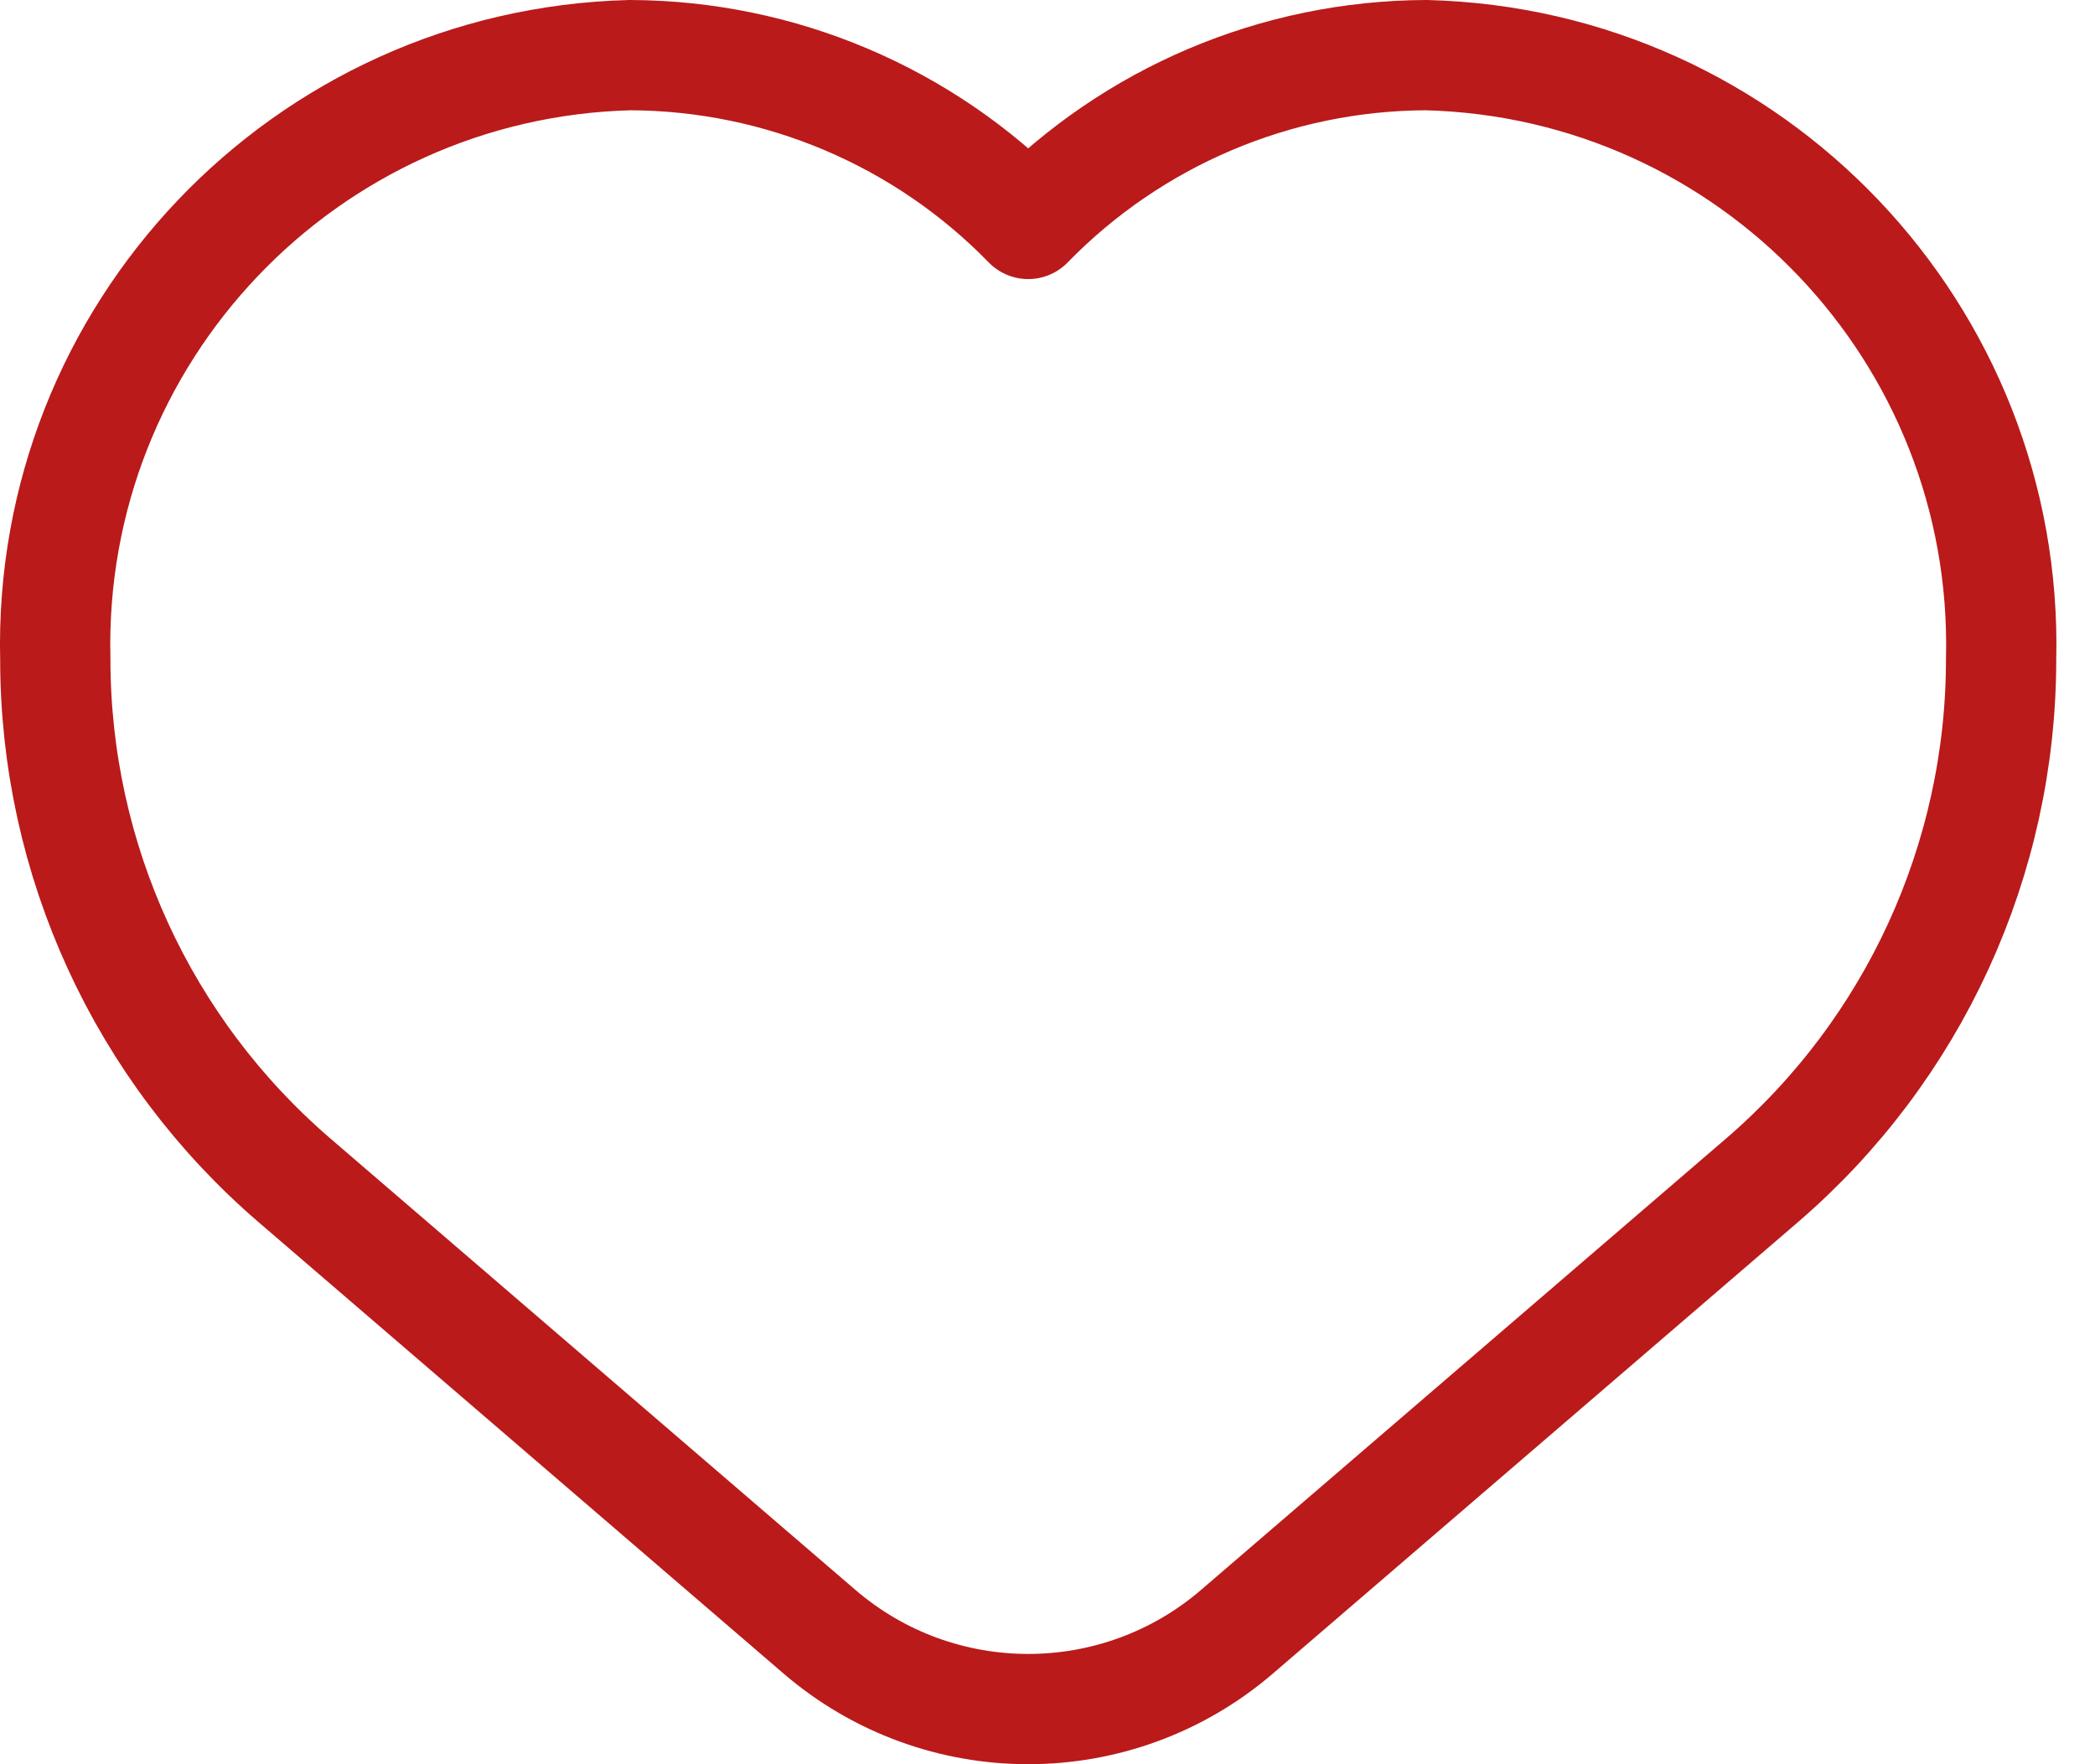 <svg width="38" height="32" viewBox="0 0 38 32" fill="none" xmlns="http://www.w3.org/2000/svg">
<path fill-rule="evenodd" clip-rule="evenodd" d="M18.65 4.062C16.753 2.113 14.151 1.01 11.431 1C5.527 1.15 0.86 6.054 1.003 11.958V11.958C1.003 15.591 2.588 19.042 5.342 21.41L14.862 29.595C17.04 31.468 20.26 31.468 22.439 29.595L31.959 21.41C34.713 19.042 36.297 15.591 36.297 11.958V11.958C36.44 6.054 31.773 1.15 25.869 1C23.149 1.01 20.548 2.113 18.65 4.062Z" stroke="#BA1A1A" stroke-width="2" stroke-linecap="round" stroke-linejoin="round"/>
</svg>
